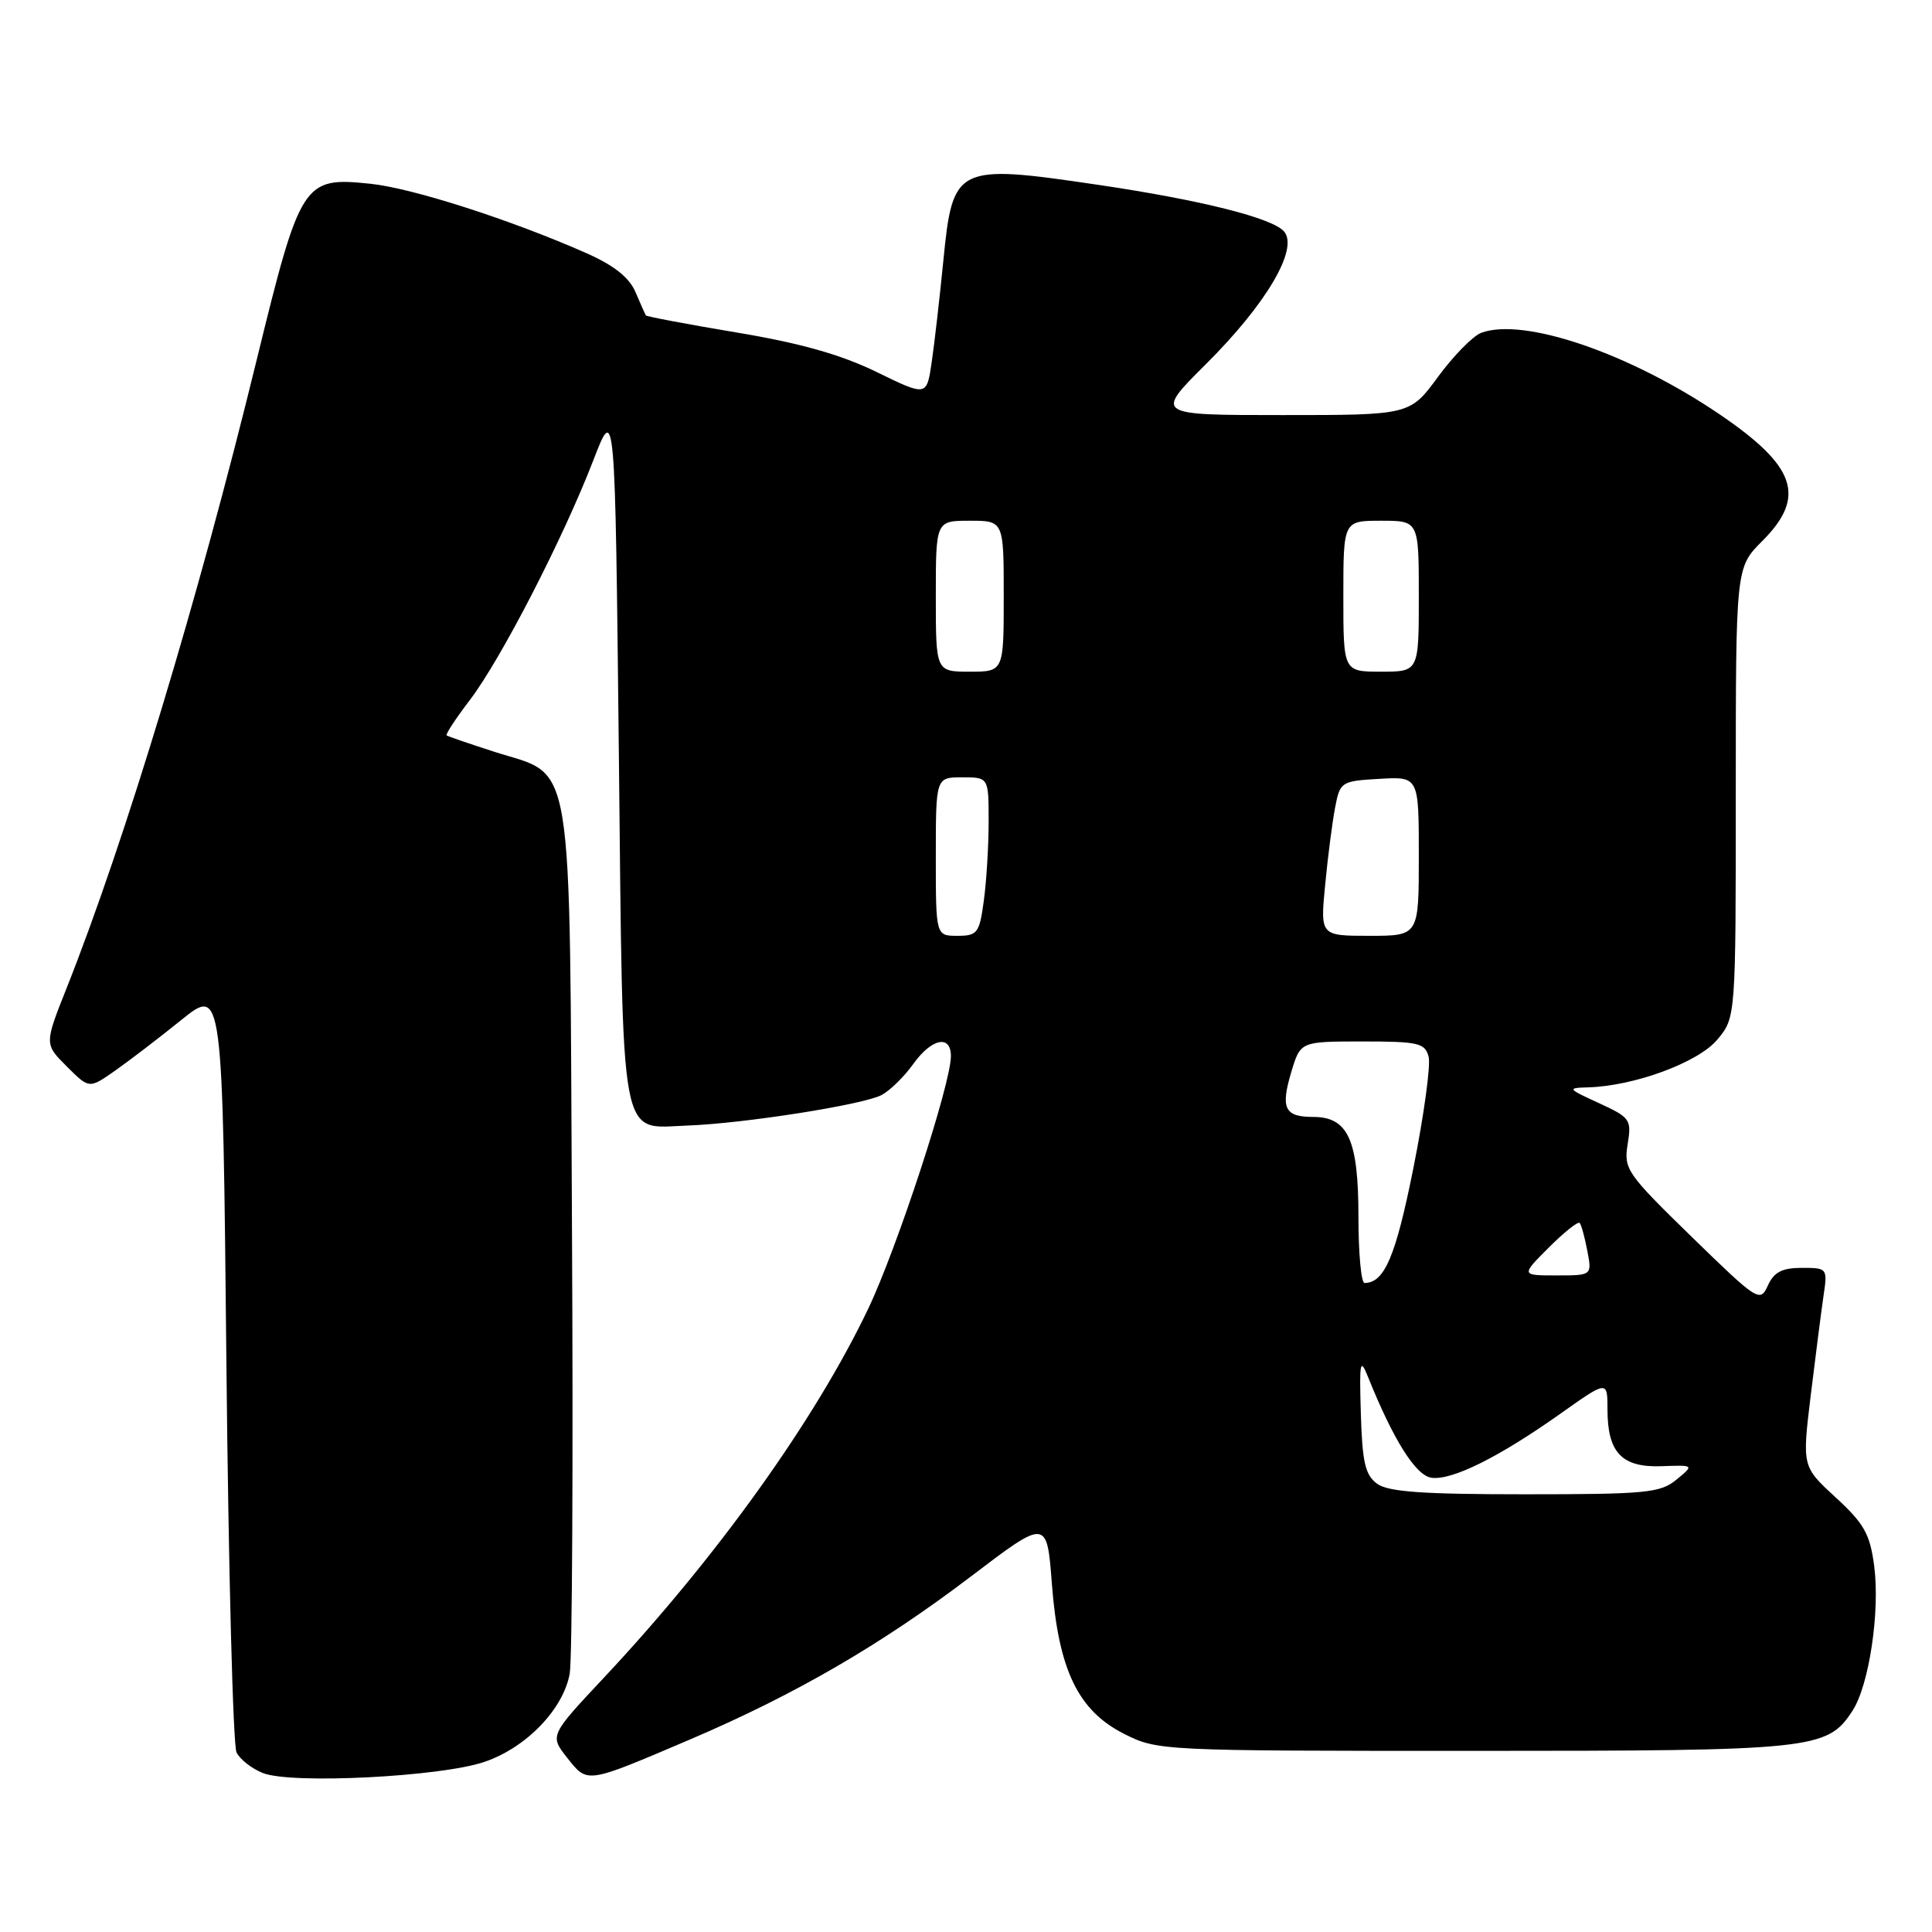 <?xml version="1.0" encoding="UTF-8" standalone="no"?>
<!DOCTYPE svg PUBLIC "-//W3C//DTD SVG 1.1//EN" "http://www.w3.org/Graphics/SVG/1.1/DTD/svg11.dtd" >
<svg xmlns="http://www.w3.org/2000/svg" xmlns:xlink="http://www.w3.org/1999/xlink" version="1.1" viewBox="0 0 256 256">
 <g >
 <path fill="currentColor"
d=" M 64.22 233.45 C 69.74 231.56 74.64 226.48 75.49 221.77 C 75.82 219.97 75.96 193.45 75.79 162.82 C 75.45 98.47 76.21 103.06 65.42 99.59 C 62.17 98.54 59.36 97.58 59.18 97.44 C 59.01 97.31 60.40 95.19 62.27 92.74 C 66.37 87.36 74.64 71.31 78.61 61.01 C 81.50 53.52 81.50 53.52 82.00 99.73 C 82.57 152.59 81.99 149.46 91.12 149.14 C 98.56 148.87 114.43 146.38 116.83 145.09 C 117.95 144.49 119.82 142.65 121.00 141.00 C 123.43 137.59 126.00 137.05 126.00 139.94 C 126.00 143.62 118.87 165.39 115.03 173.44 C 107.99 188.18 95.02 206.29 80.08 222.24 C 72.83 229.97 72.83 229.97 75.16 232.92 C 77.89 236.36 77.57 236.40 91.50 230.46 C 105.38 224.53 116.76 217.92 128.61 208.92 C 138.72 201.23 138.72 201.23 139.38 209.87 C 140.25 221.27 142.85 226.67 148.96 229.75 C 153.38 231.98 153.86 232.00 195.24 232.00 C 240.38 232.00 242.11 231.82 245.45 226.71 C 247.66 223.35 249.13 213.55 248.34 207.50 C 247.78 203.25 247.01 201.89 243.23 198.41 C 238.79 194.33 238.79 194.33 239.93 184.91 C 240.56 179.74 241.32 173.81 241.62 171.75 C 242.17 168.04 242.14 168.00 238.75 168.00 C 236.13 168.00 235.07 168.55 234.25 170.34 C 233.22 172.61 232.93 172.43 224.15 163.88 C 215.56 155.51 215.14 154.91 215.67 151.63 C 216.21 148.34 216.02 148.08 211.87 146.17 C 207.68 144.25 207.62 144.16 210.43 144.08 C 216.53 143.91 225.00 140.79 227.53 137.78 C 230.00 134.85 230.00 134.85 230.00 105.02 C 230.00 75.20 230.00 75.20 233.50 71.70 C 239.37 65.83 238.02 61.81 227.87 54.91 C 215.94 46.81 201.91 42.01 196.27 44.10 C 195.19 44.50 192.62 47.11 190.56 49.91 C 186.83 55.00 186.83 55.00 169.92 55.00 C 153.01 55.00 153.01 55.00 159.79 48.25 C 167.77 40.31 172.08 33.01 170.16 30.69 C 168.67 28.90 159.17 26.51 145.50 24.49 C 126.70 21.71 126.24 21.93 125.00 34.53 C 124.51 39.46 123.82 45.53 123.45 48.02 C 122.79 52.53 122.79 52.53 116.15 49.29 C 111.44 46.99 106.03 45.46 97.62 44.06 C 91.08 42.97 85.66 41.94 85.57 41.79 C 85.48 41.63 84.86 40.24 84.20 38.69 C 83.37 36.76 81.34 35.15 77.67 33.53 C 67.68 29.12 54.66 24.93 49.08 24.35 C 40.17 23.42 39.82 23.97 34.01 47.70 C 26.25 79.47 16.60 111.34 8.83 130.92 C 5.88 138.35 5.88 138.35 8.85 141.31 C 11.81 144.27 11.81 144.27 15.15 141.94 C 16.99 140.65 20.98 137.61 24.00 135.17 C 29.50 130.74 29.50 130.74 30.00 180.62 C 30.27 208.05 30.88 231.26 31.34 232.20 C 31.80 233.13 33.37 234.36 34.84 234.94 C 38.64 236.44 58.46 235.43 64.22 233.45 Z  M 182.47 196.60 C 180.90 195.45 180.51 193.76 180.32 187.35 C 180.11 180.36 180.22 179.83 181.29 182.50 C 184.63 190.81 187.59 195.51 189.67 195.81 C 192.38 196.19 198.60 193.10 206.75 187.33 C 213.00 182.90 213.00 182.90 213.00 186.76 C 213.00 192.47 214.89 194.47 220.15 194.28 C 224.50 194.12 224.50 194.12 222.14 196.06 C 220.00 197.82 218.12 198.00 202.08 198.00 C 188.48 198.00 183.94 197.68 182.47 196.60 Z  M 180.00 161.22 C 180.00 151.03 178.63 148.00 174.00 148.00 C 170.21 148.00 169.66 146.86 171.11 142.02 C 172.32 138.00 172.32 138.00 180.54 138.00 C 187.96 138.00 188.82 138.20 189.30 140.03 C 189.59 141.14 188.68 147.78 187.28 154.78 C 184.94 166.48 183.45 170.00 180.81 170.00 C 180.36 170.00 180.00 166.05 180.00 161.22 Z  M 205.23 165.30 C 207.27 163.26 209.11 161.80 209.32 162.05 C 209.54 162.30 209.99 163.96 210.33 165.75 C 210.95 169.00 210.95 169.00 206.24 169.00 C 201.53 169.00 201.53 169.00 205.23 165.30 Z  M 124.00 113.50 C 124.00 103.00 124.00 103.00 127.50 103.00 C 131.00 103.00 131.00 103.00 131.00 108.86 C 131.00 112.08 130.71 116.81 130.36 119.36 C 129.78 123.65 129.51 124.00 126.86 124.00 C 124.00 124.00 124.00 124.00 124.00 113.50 Z  M 175.59 117.25 C 175.94 113.54 176.54 108.92 176.91 107.00 C 177.56 103.59 177.71 103.49 182.79 103.20 C 188.00 102.90 188.00 102.90 188.00 113.45 C 188.00 124.00 188.00 124.00 181.47 124.00 C 174.94 124.00 174.94 124.00 175.59 117.25 Z  M 124.00 79.00 C 124.00 69.00 124.00 69.00 128.50 69.00 C 133.00 69.00 133.00 69.00 133.00 79.00 C 133.00 89.00 133.00 89.00 128.50 89.00 C 124.00 89.00 124.00 89.00 124.00 79.00 Z  M 178.00 79.00 C 178.00 69.00 178.00 69.00 183.00 69.00 C 188.00 69.00 188.00 69.00 188.00 79.00 C 188.00 89.00 188.00 89.00 183.00 89.00 C 178.00 89.00 178.00 89.00 178.00 79.00 Z "/>
</g>
</svg>